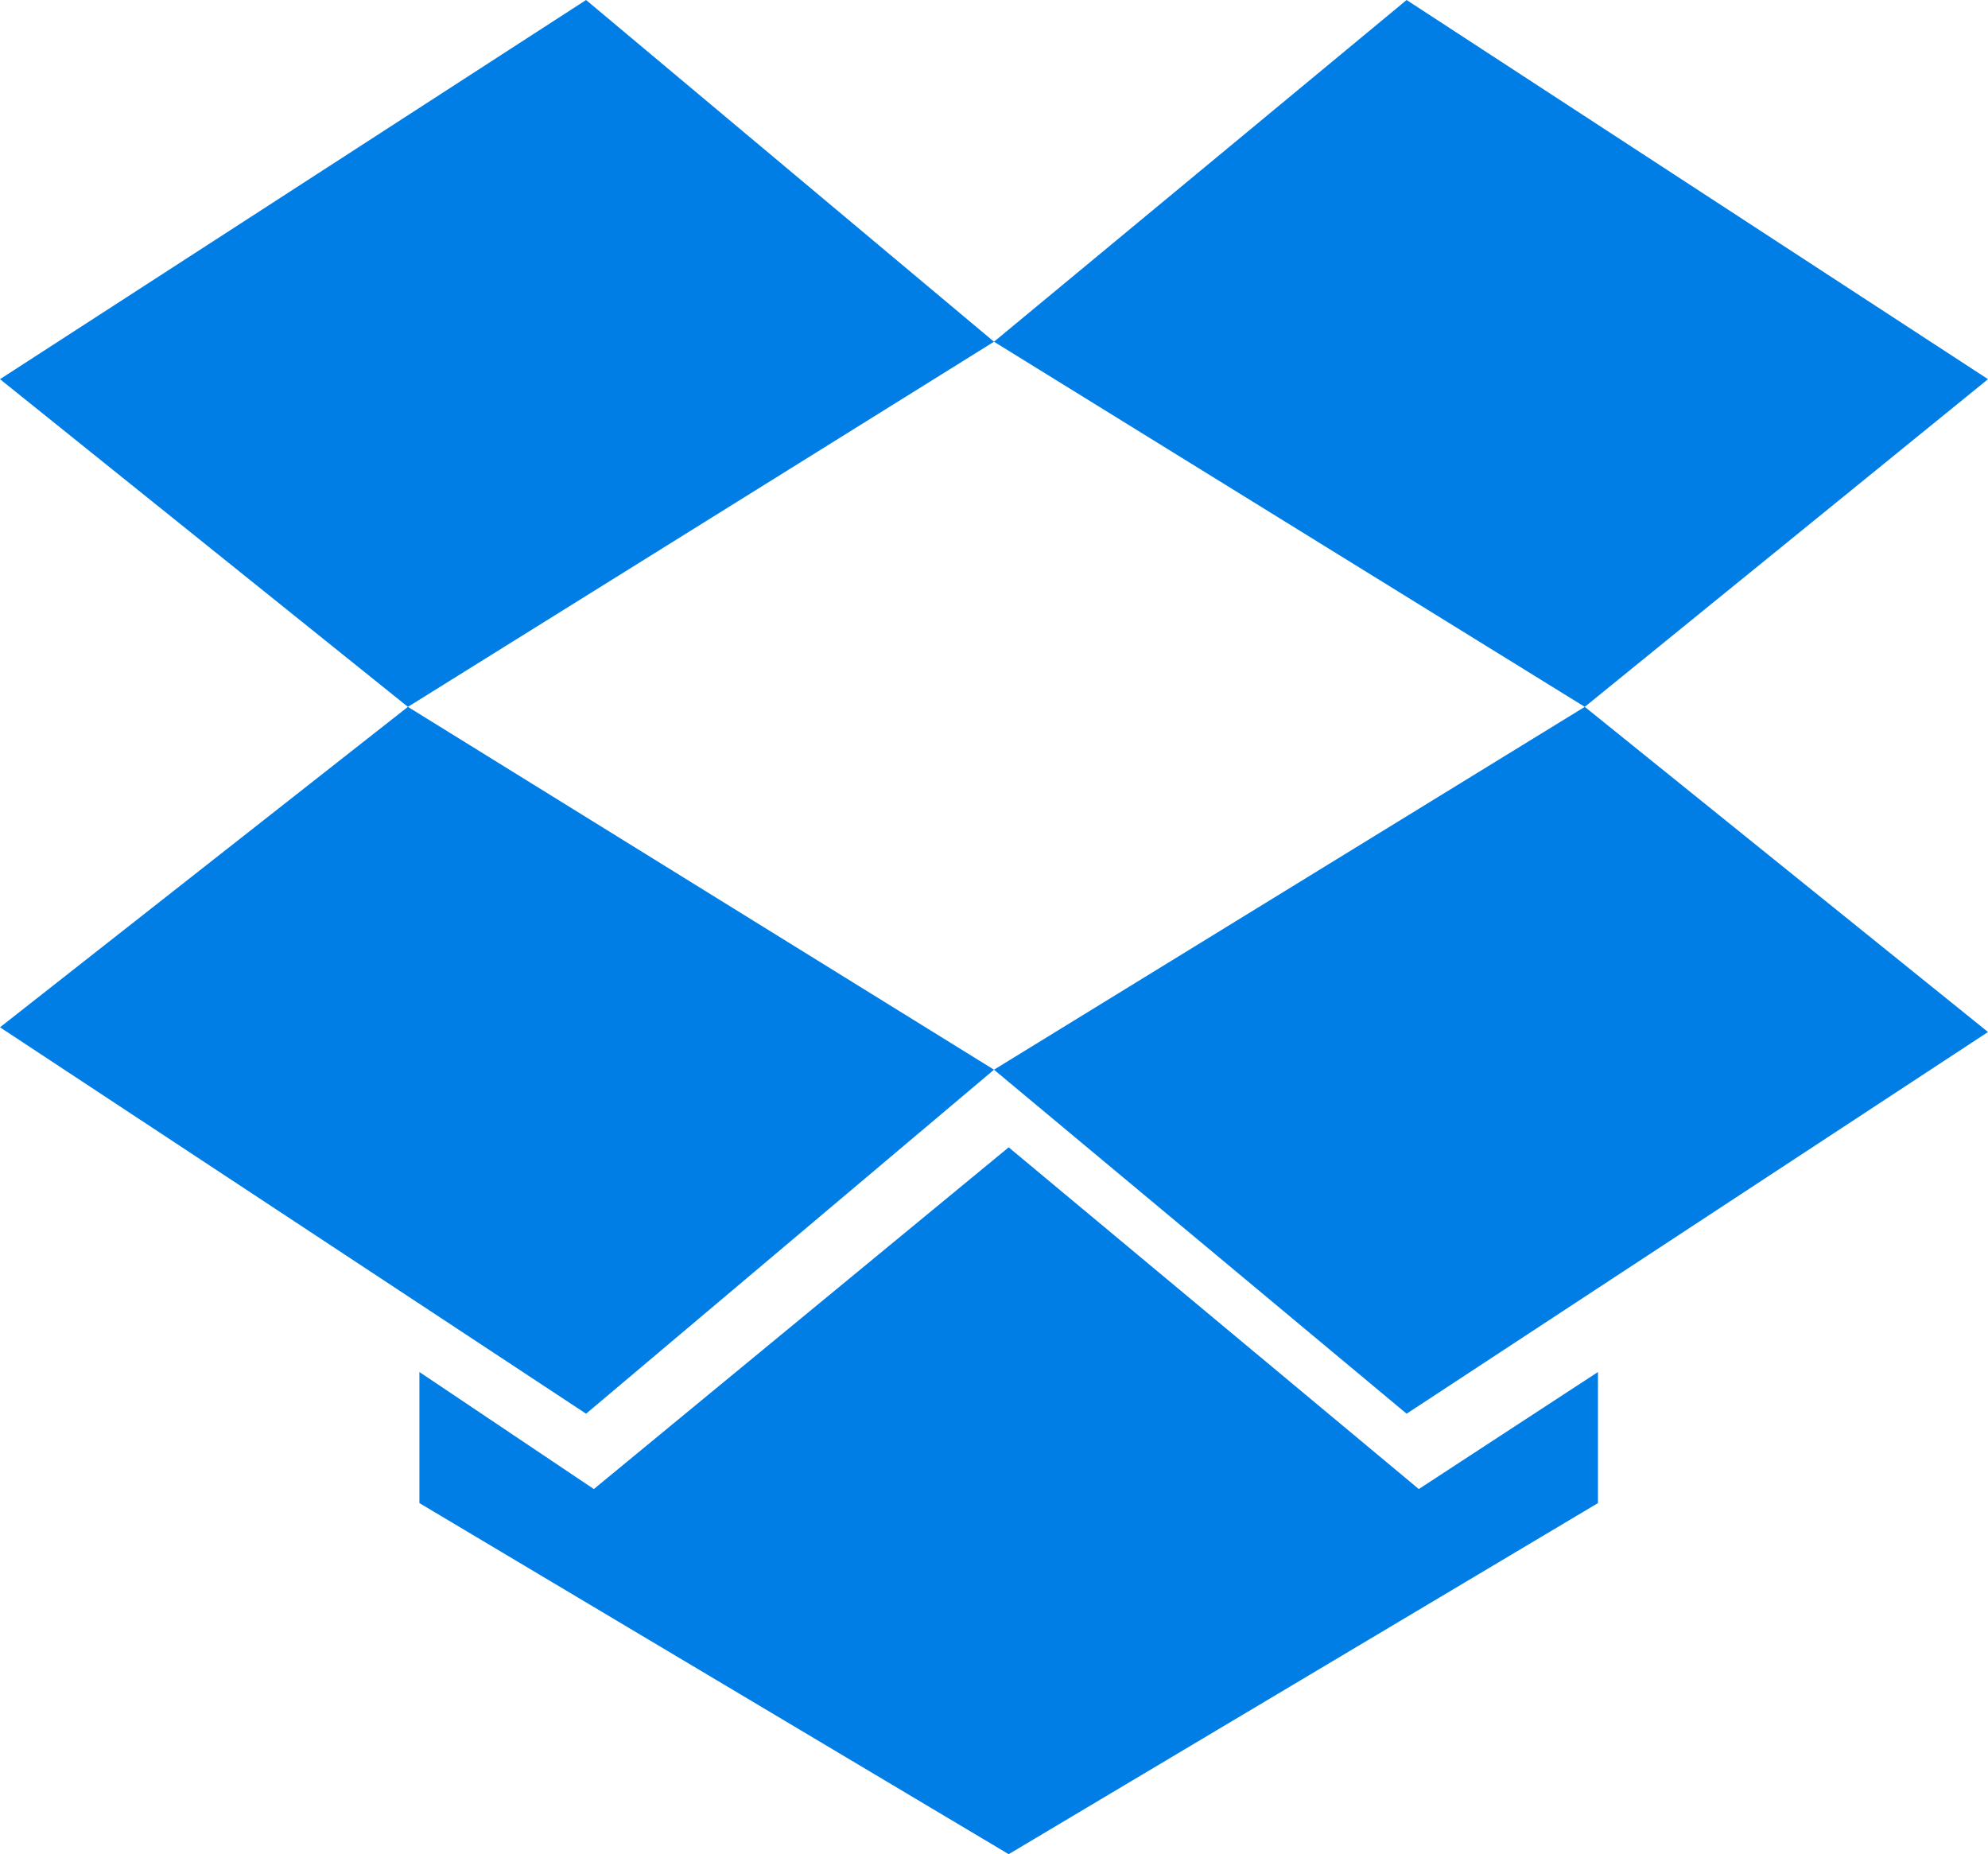 <?xml version="1.0" encoding="UTF-8"?>
<svg width="948px" height="884px" viewBox="0 0 948 884" version="1.1" xmlns="http://www.w3.org/2000/svg" xmlns:xlink="http://www.w3.org/1999/xlink">
    <g stroke="none" stroke-width="1" fill="none" fill-rule="evenodd">
        <g fill-rule="nonzero" fill="#007EE5">
            <polygon points="279.481 0 0 180.775 194.519 337 474 162.921"></polygon>
            <polygon points="0 489.773 279.481 674 474 509.993 194.519 337"></polygon>
            <polygon points="474 509.993 670.755 674 948 492.02 755.717 337"></polygon>
            <polygon points="948 180.775 670.755 0 474 162.921 755.717 337"></polygon>
            <polygon points="481 547 283.176 709.921 200 654.126 200 716.616 481 884 762 716.616 762 654.126 676.576 709.921"></polygon>
        </g>
    </g>
</svg>